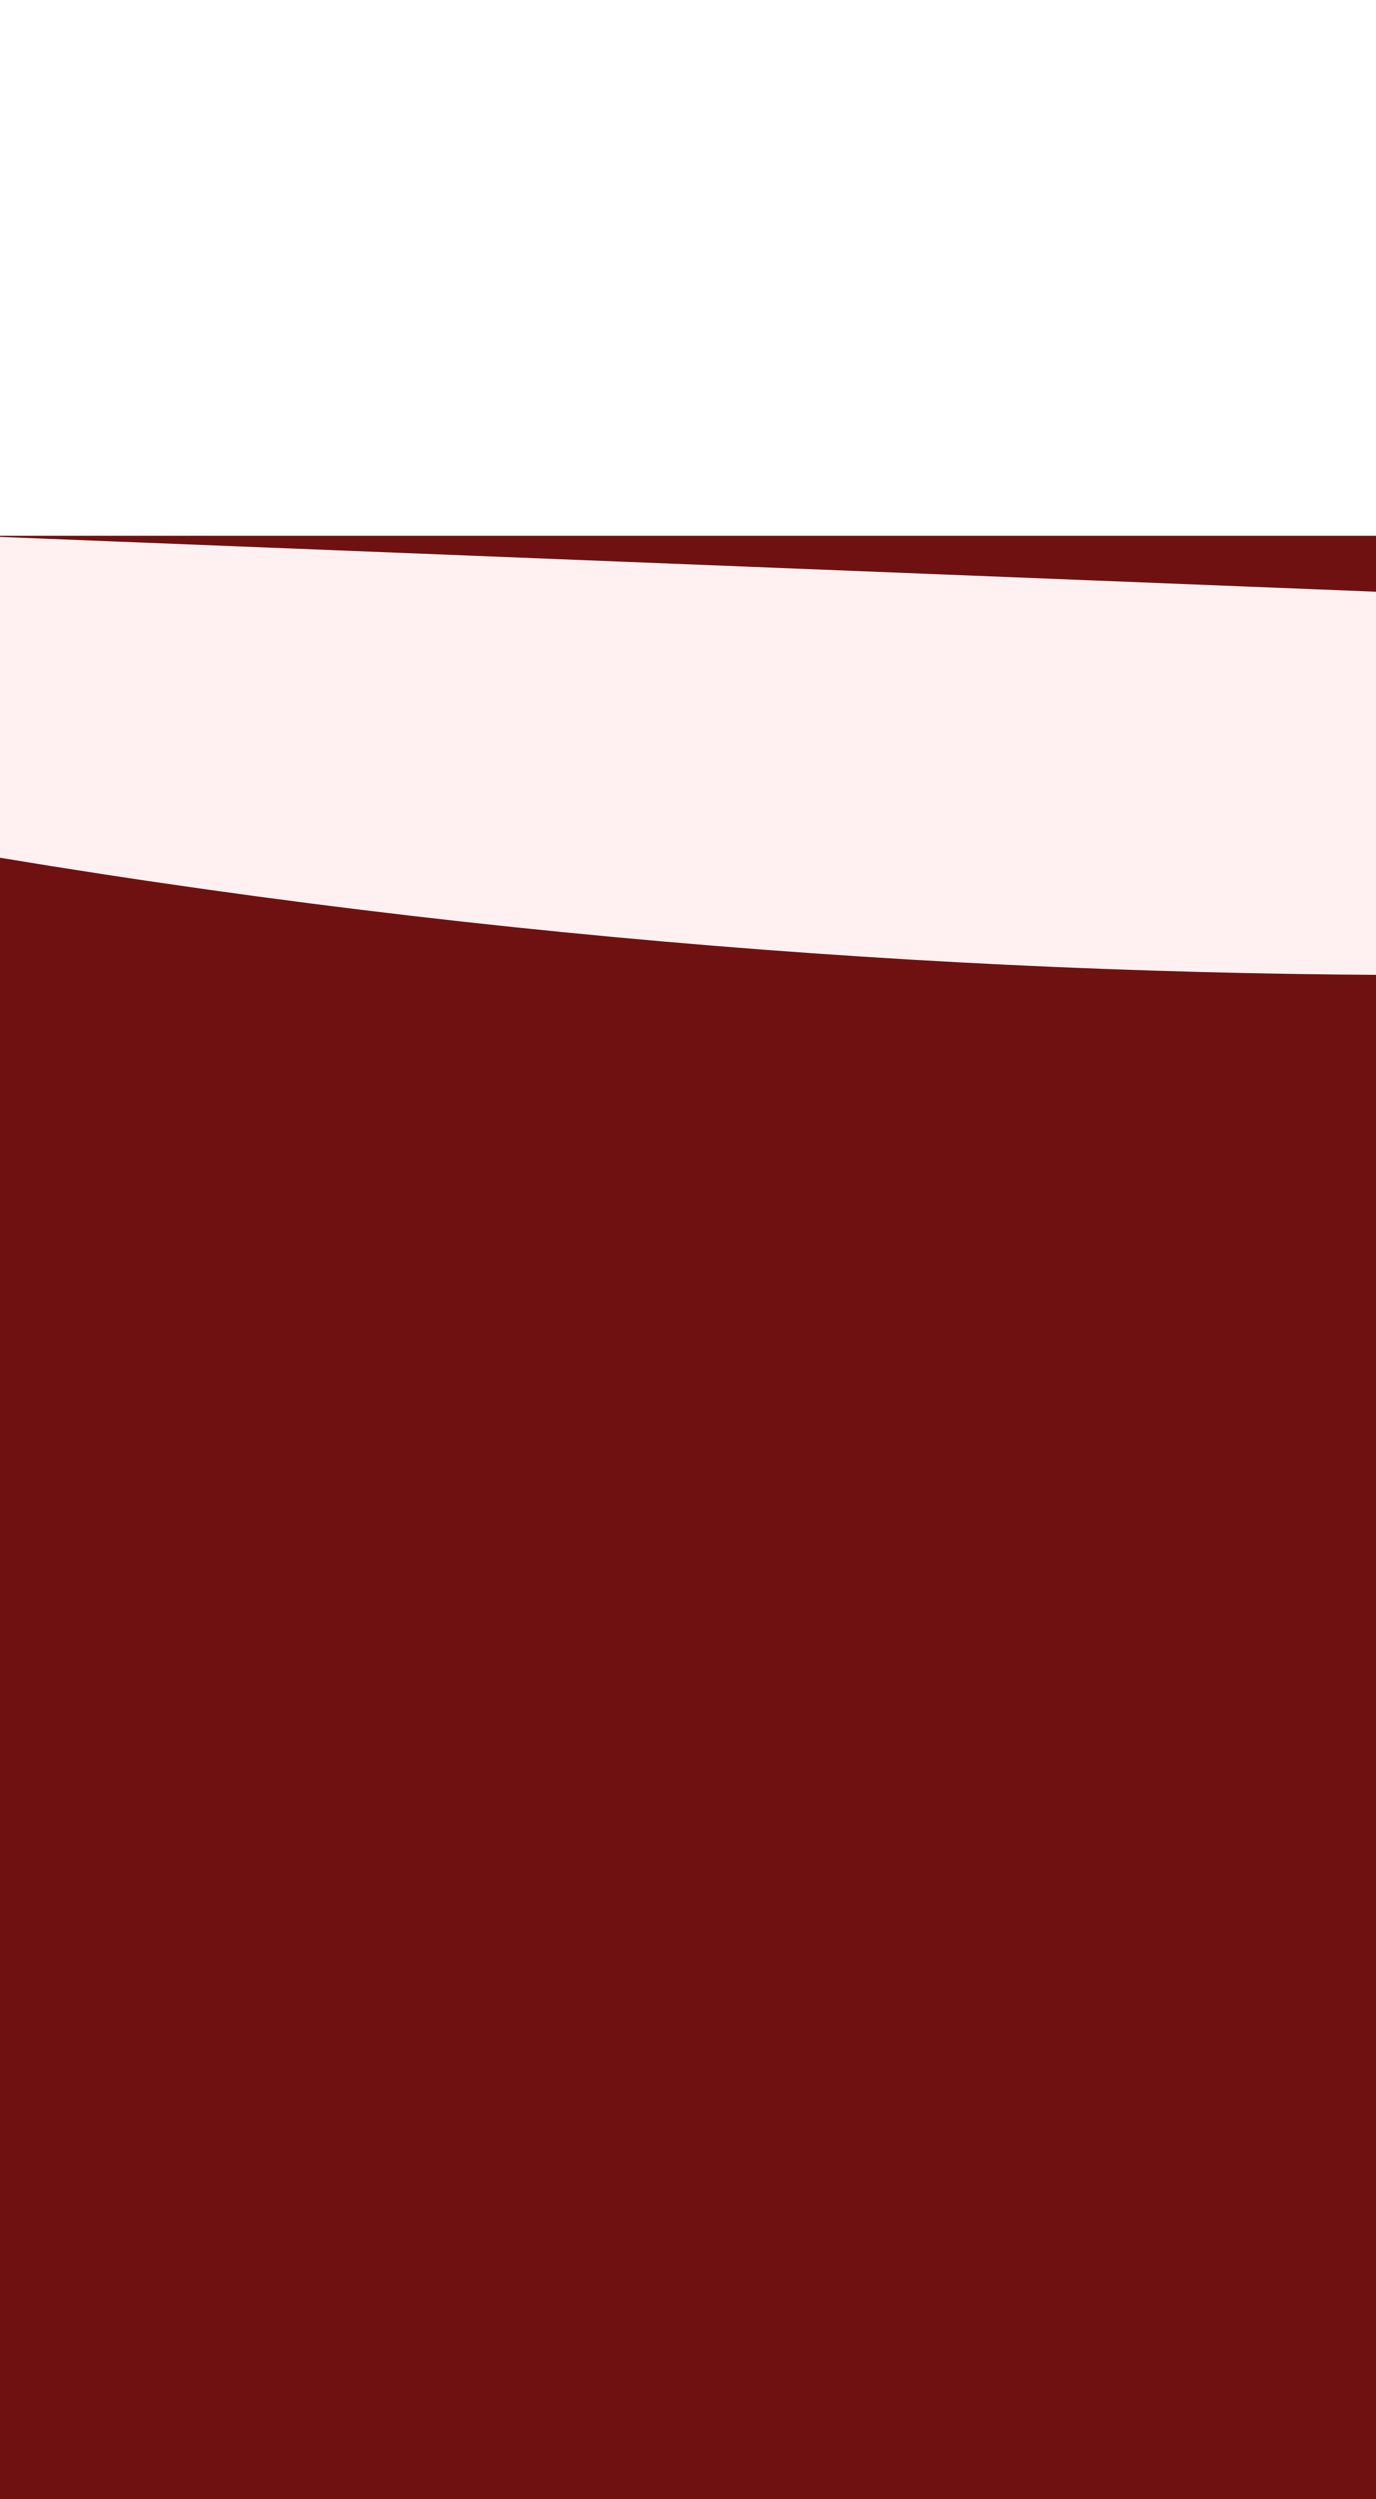 <svg width="375" height="681" viewBox="0 0 375 681" fill="none" xmlns="http://www.w3.org/2000/svg">
<rect x="-754" y="146" width="1920" height="535" fill="#701111"/>
<g filter="url(#filter0_d)">
<path d="M-1345.77 70.71L-1346.07 78.074C-1348.43 137.438 -808.262 153.738 -158.422 179.621C462.5 329 1020.14 178.365 1022.5 119L1007.51 164.44L-1345.77 70.71Z" fill="#FFF1F1"/>
</g>
<defs>
<filter id="filter0_d" x="-1395.98" y="0.746" width="2464.48" height="337.806" filterUnits="userSpaceOnUse" color-interpolation-filters="sRGB">
<feFlood flood-opacity="0" result="BackgroundImageFix"/>
<feColorMatrix in="SourceAlpha" type="matrix" values="0 0 0 0 0 0 0 0 0 0 0 0 0 0 0 0 0 0 127 0"/>
<feOffset dy="22"/>
<feGaussianBlur stdDeviation="23"/>
<feColorMatrix type="matrix" values="0 0 0 0 0 0 0 0 0 0 0 0 0 0 0 0 0 0 0.17 0"/>
<feBlend mode="normal" in2="BackgroundImageFix" result="effect1_dropShadow"/>
<feBlend mode="normal" in="SourceGraphic" in2="effect1_dropShadow" result="shape"/>
</filter>
</defs>
</svg>
